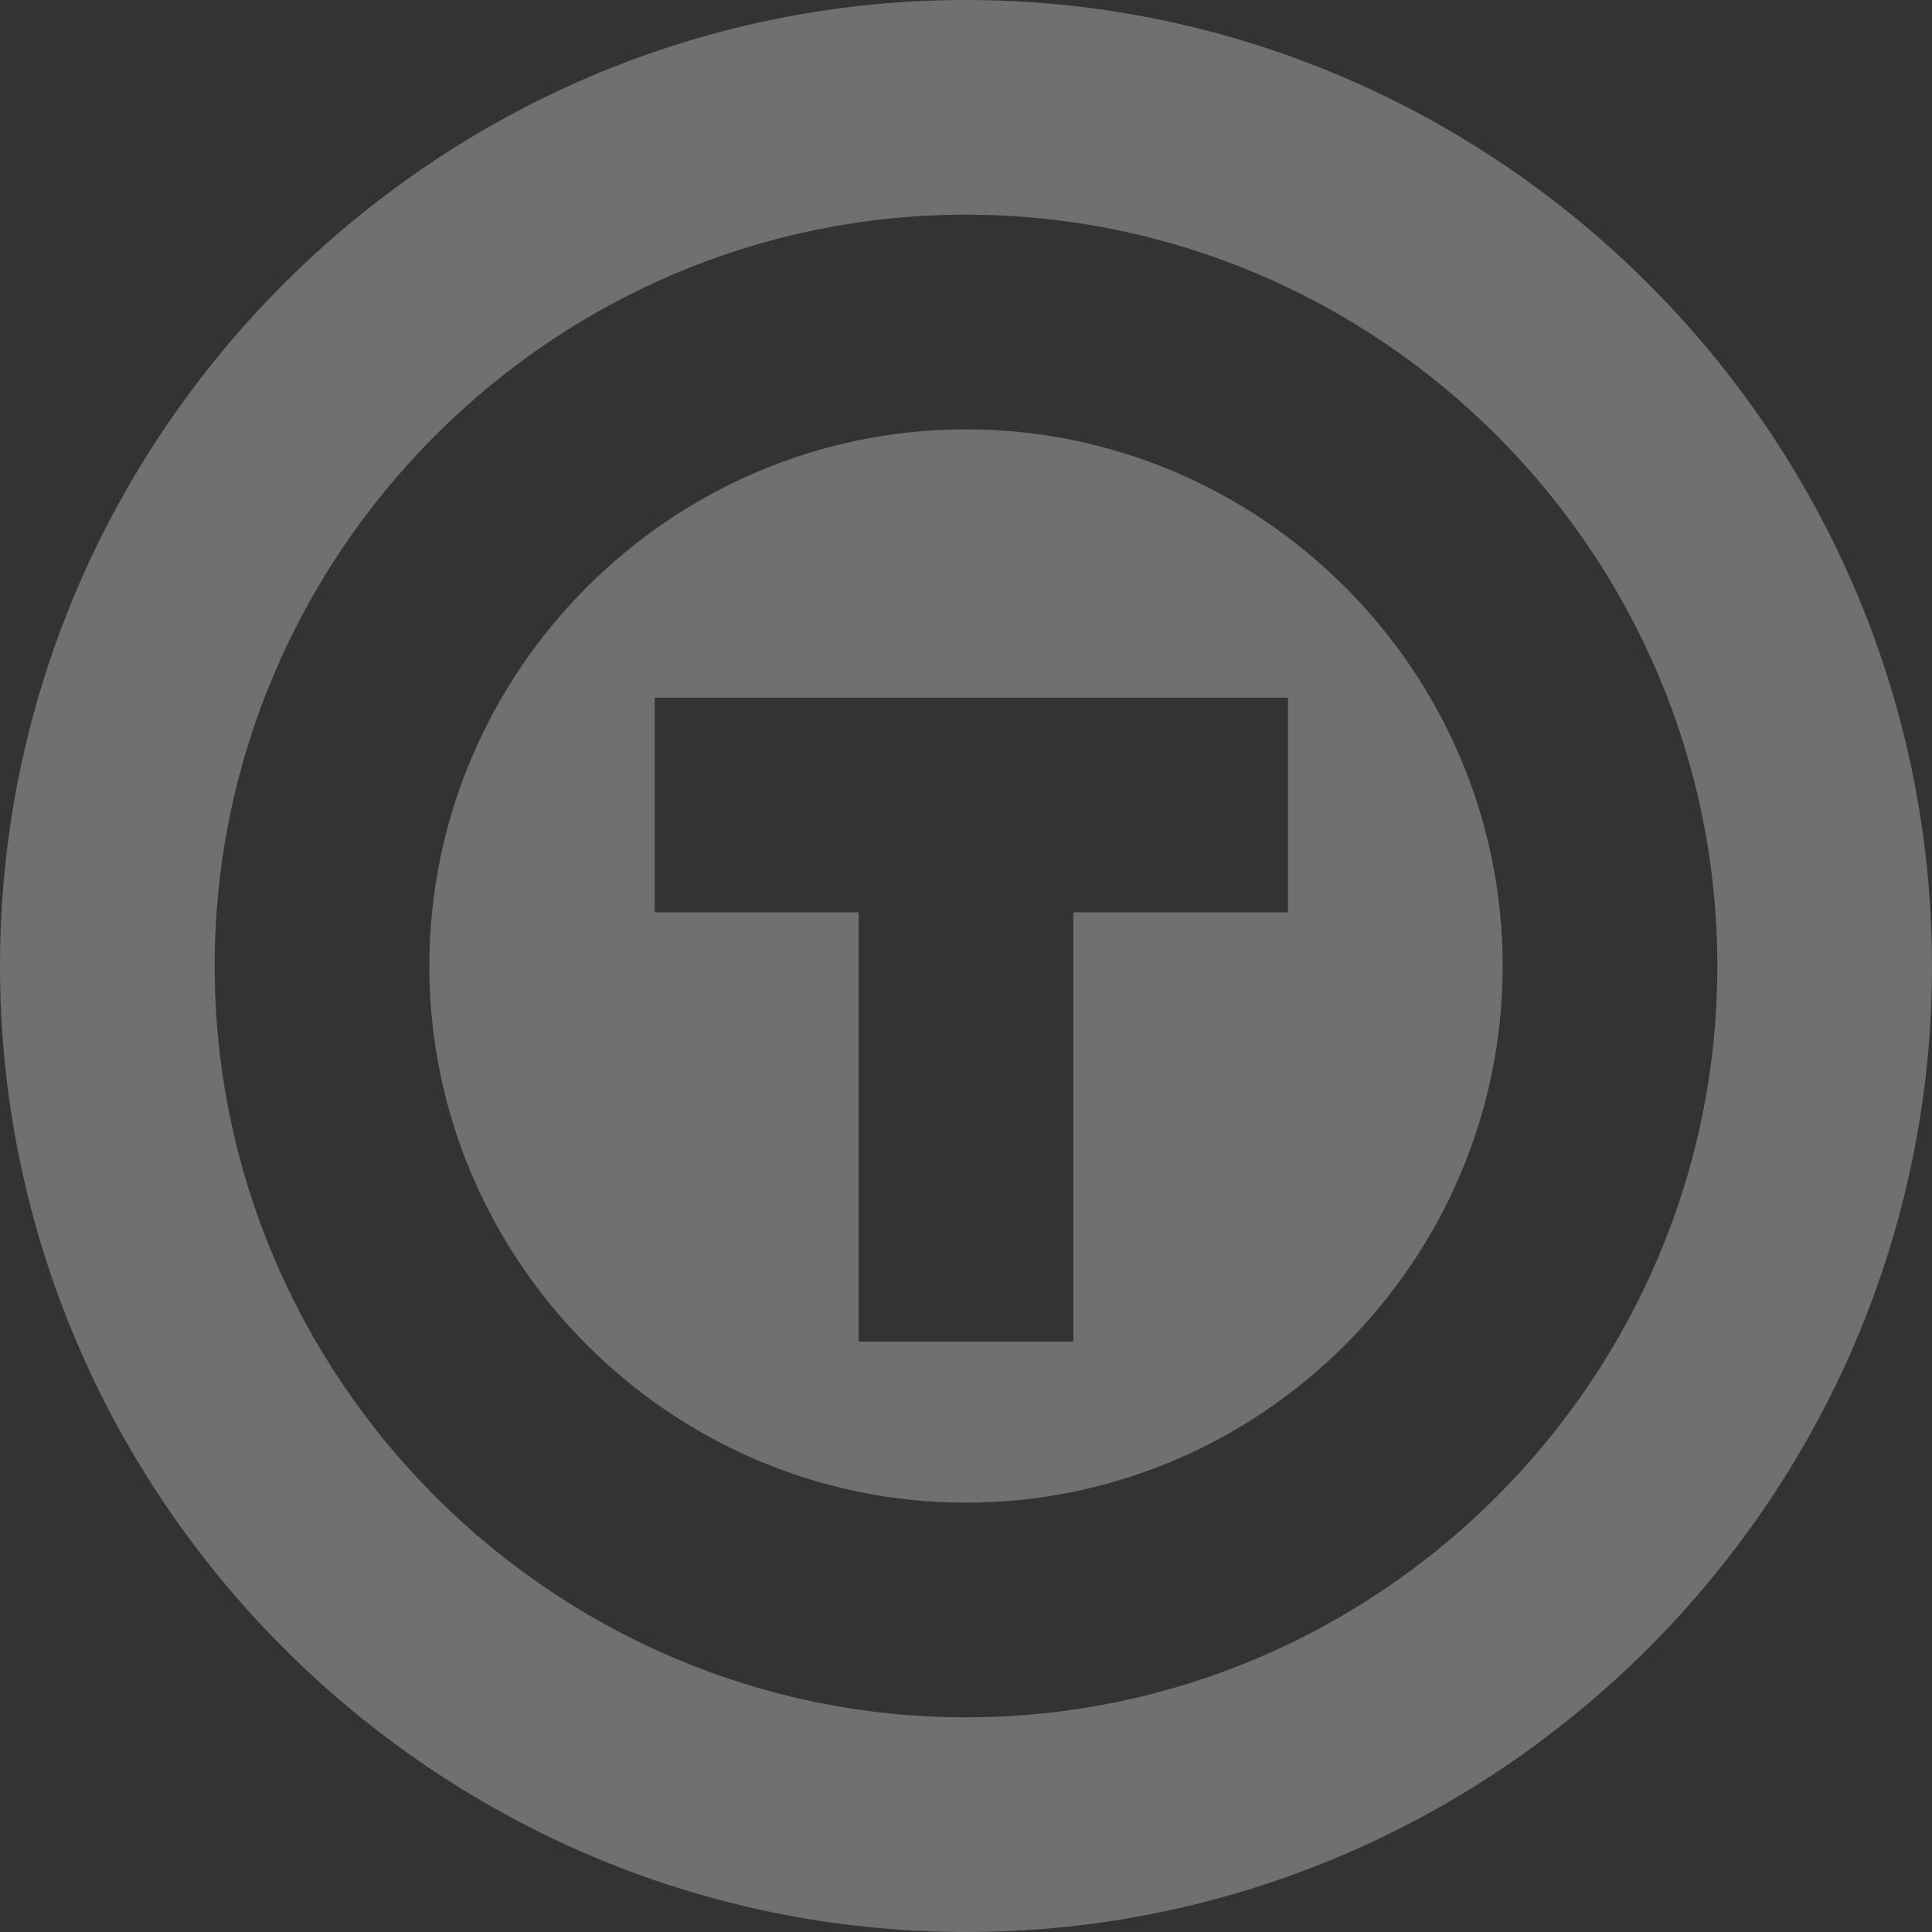<?xml version="1.0" encoding="utf-8"?>
<!-- Generator: Adobe Illustrator 21.1.0, SVG Export Plug-In . SVG Version: 6.00 Build 0)  -->
<svg version="1.1" id="Слой_1" xmlns="http://www.w3.org/2000/svg" xmlns:xlink="http://www.w3.org/1999/xlink" x="0px" y="0px"
	 viewBox="0 0 36 36" style="enable-background:new 0 0 36 36;" xml:space="preserve">
<rect x="0" y="0" width="36" height="36" fill="#333333" stroke="none"/>
<style type="text/css">
	.st0{fill:#FFFFFF;opacity:0.3;}
</style>
<g>
	<g>
		<path class="st0" d="M18,8C12.5,8,8,12.5,8,18c0,5.5,4.5,10,10,10c5.5,0,10-4.5,10-10C28,12.5,23.5,8,18,8z M24,17h-4v8h-4v-8
			h-3.8v-4H16h4h4V17z"/>
	</g>
	<g>
		<path class="st0" d="M18,0C8.1,0,0,8.1,0,18c0,9.9,8.1,18,18,18s18-8.1,18-18C36,8.1,27.9,0,18,0z M18,32c-7.7,0-14-6.3-14-14
			S10.3,4,18,4s14,6.3,14,14S25.7,32,18,32z"/>
	</g>
</g>
</svg>
